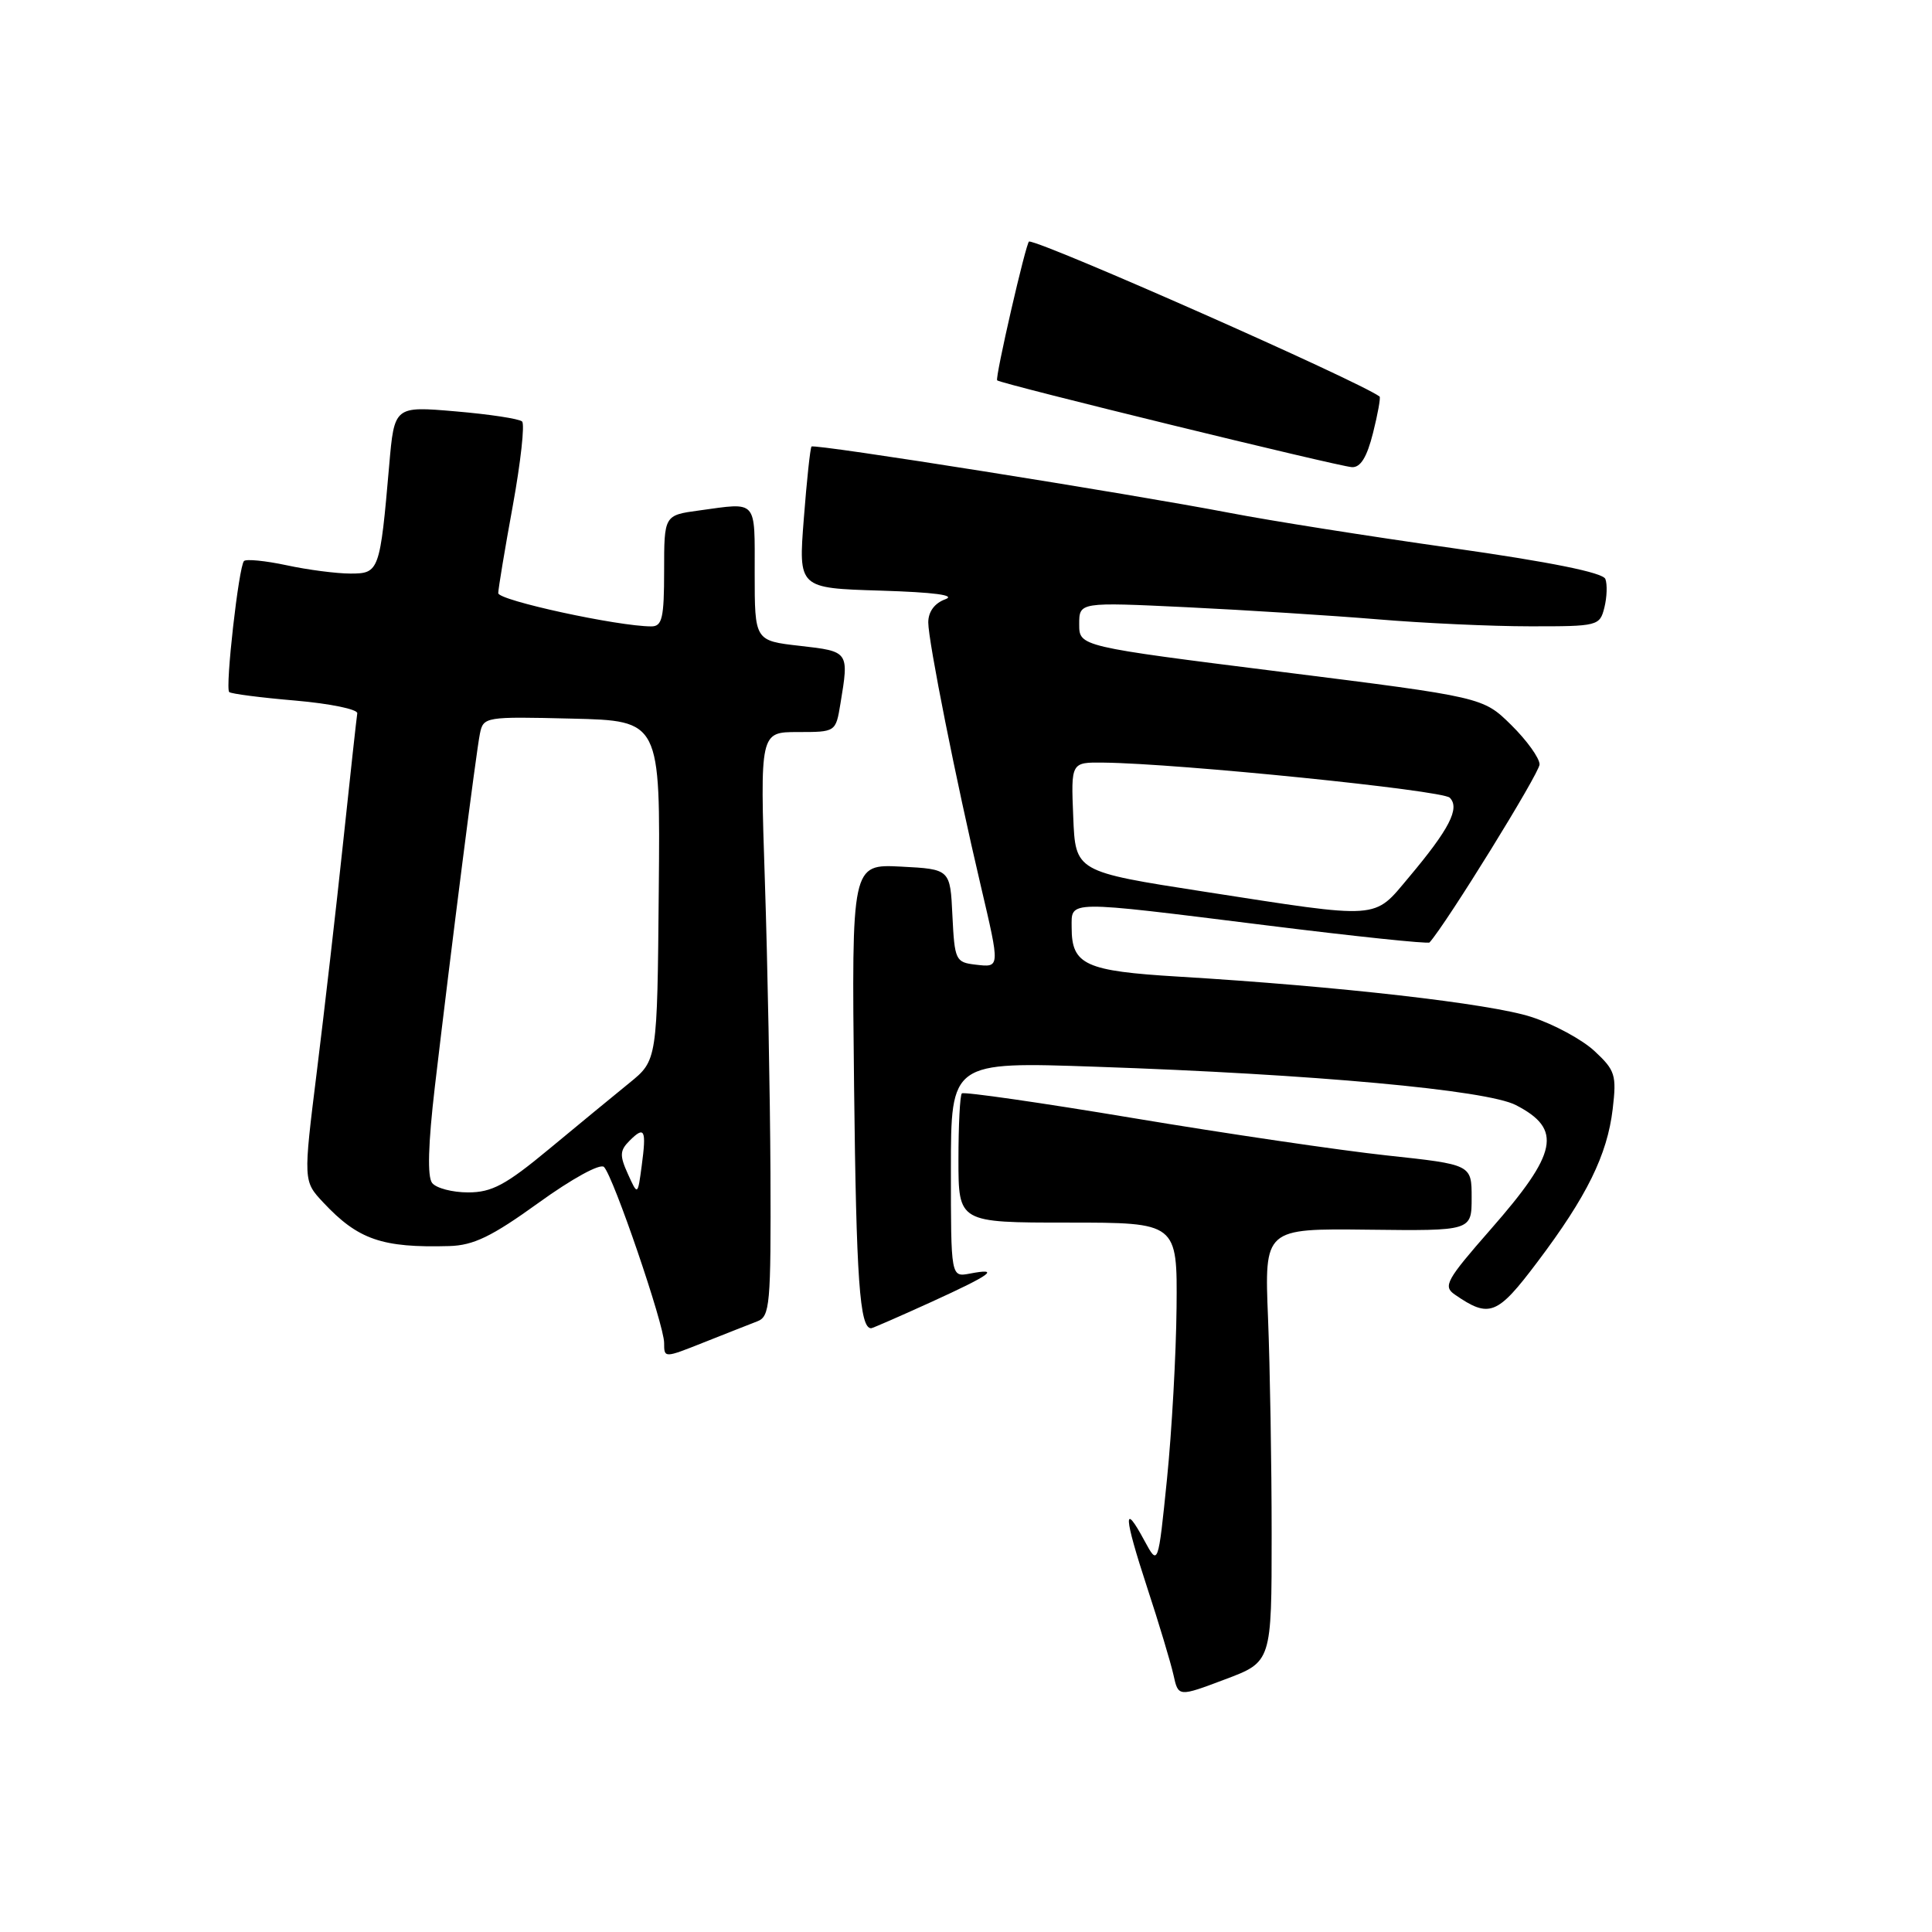 <?xml version="1.0" encoding="UTF-8" standalone="no"?>
<!DOCTYPE svg PUBLIC "-//W3C//DTD SVG 1.1//EN" "http://www.w3.org/Graphics/SVG/1.1/DTD/svg11.dtd" >
<svg xmlns="http://www.w3.org/2000/svg" xmlns:xlink="http://www.w3.org/1999/xlink" version="1.1" viewBox="0 0 256 256">
 <g >
 <path fill="currentColor"
d=" M 168.50 203.35 C 168.50 194.08 168.28 181.16 168.02 174.64 C 167.54 162.78 167.54 162.78 181.27 162.94 C 195.00 163.10 195.00 163.10 195.00 158.70 C 195.00 154.31 195.00 154.31 183.75 153.10 C 177.56 152.43 162.47 150.21 150.20 148.16 C 137.94 146.11 127.70 144.64 127.45 144.88 C 127.20 145.13 127.00 149.08 127.00 153.67 C 127.00 162.00 127.00 162.00 141.50 162.00 C 156.00 162.00 156.00 162.00 155.90 173.25 C 155.84 179.44 155.27 189.68 154.63 196.00 C 153.46 207.50 153.46 207.50 151.65 204.16 C 148.79 198.84 148.90 200.87 151.98 210.28 C 153.56 215.08 155.13 220.32 155.49 221.93 C 156.13 224.86 156.13 224.86 162.31 222.53 C 168.50 220.21 168.50 220.21 168.50 203.35 Z  M 100.33 175.09 C 102.03 174.45 102.16 172.95 102.09 155.45 C 102.04 145.03 101.71 127.61 101.35 116.75 C 100.70 97.00 100.70 97.00 105.72 97.00 C 110.74 97.00 110.74 97.00 111.36 93.25 C 112.51 86.31 112.51 86.32 106.00 85.58 C 100.00 84.90 100.00 84.90 100.00 75.95 C 100.00 66.07 100.44 66.57 92.64 67.64 C 88.00 68.27 88.00 68.27 88.00 75.64 C 88.00 81.89 87.74 83.00 86.31 83.00 C 81.88 83.00 66.00 79.55 66.02 78.59 C 66.03 77.99 66.89 72.78 67.95 67.00 C 69.00 61.22 69.55 56.21 69.18 55.85 C 68.81 55.49 64.84 54.89 60.38 54.51 C 52.25 53.81 52.25 53.81 51.57 61.66 C 50.35 75.70 50.24 76.00 46.44 76.00 C 44.60 76.00 40.80 75.51 37.98 74.90 C 35.17 74.30 32.62 74.05 32.33 74.34 C 31.64 75.03 29.82 91.15 30.37 91.70 C 30.60 91.93 34.54 92.44 39.14 92.83 C 43.74 93.23 47.43 93.99 47.34 94.52 C 47.25 95.06 46.41 102.70 45.48 111.50 C 44.55 120.30 42.97 134.03 41.98 142.00 C 40.18 156.50 40.18 156.50 42.84 159.34 C 47.45 164.26 50.62 165.36 59.53 165.11 C 62.74 165.02 65.15 163.86 71.36 159.38 C 75.79 156.18 79.53 154.13 80.03 154.63 C 81.28 155.88 88.00 175.54 88.00 177.94 C 88.00 179.97 88.00 179.97 93.25 177.88 C 96.14 176.73 99.33 175.48 100.33 175.09 Z  M 123.38 172.53 C 131.40 168.87 132.62 167.97 128.50 168.76 C 126.00 169.23 126.00 169.23 126.00 154.96 C 126.00 140.68 126.00 140.68 145.25 141.35 C 174.04 142.33 197.00 144.43 200.86 146.43 C 207.06 149.63 206.43 152.74 197.51 162.91 C 191.64 169.61 191.18 170.44 192.76 171.53 C 197.35 174.70 198.38 174.30 203.69 167.25 C 210.27 158.53 212.97 153.03 213.69 146.96 C 214.22 142.45 214.03 141.83 211.29 139.28 C 209.65 137.75 205.88 135.71 202.91 134.75 C 197.48 132.98 177.30 130.68 156.19 129.41 C 143.80 128.67 142.00 127.85 142.00 122.93 C 142.00 119.26 140.95 119.27 167.79 122.61 C 179.49 124.07 189.23 125.09 189.42 124.88 C 191.65 122.40 204.00 102.42 204.00 101.29 C 204.00 100.45 202.31 98.10 200.25 96.07 C 196.50 92.38 196.50 92.38 169.75 89.02 C 143.00 85.66 143.00 85.66 143.00 82.72 C 143.00 79.78 143.00 79.78 157.25 80.46 C 165.09 80.84 176.45 81.56 182.50 82.06 C 188.55 82.57 197.65 82.99 202.73 82.99 C 211.74 83.00 211.98 82.94 212.59 80.50 C 212.93 79.13 212.99 77.42 212.72 76.72 C 212.40 75.87 205.46 74.47 192.36 72.61 C 181.44 71.07 168.22 68.98 163.00 67.97 C 149.55 65.39 107.89 58.77 107.53 59.17 C 107.36 59.35 106.90 63.65 106.51 68.72 C 105.79 77.93 105.79 77.93 116.65 78.26 C 123.82 78.48 126.74 78.87 125.25 79.41 C 123.83 79.93 123.00 81.06 123.00 82.48 C 123.00 84.95 126.69 103.49 129.94 117.29 C 132.53 128.35 132.54 128.20 129.25 127.82 C 126.62 127.51 126.49 127.23 126.20 121.33 C 125.91 115.17 125.91 115.17 119.38 114.83 C 112.84 114.50 112.84 114.50 113.17 144.00 C 113.46 169.53 113.91 176.00 115.43 176.00 C 115.61 176.00 119.18 174.44 123.38 172.53 Z  M 181.93 57.38 C 182.57 54.84 182.96 52.66 182.80 52.54 C 179.98 50.47 138.29 32.03 136.36 32.00 C 135.98 32.00 131.81 50.13 132.13 50.40 C 132.69 50.88 177.26 61.78 179.13 61.90 C 180.27 61.97 181.12 60.60 181.93 57.38 Z  M 57.26 156.75 C 56.61 155.92 56.73 151.62 57.62 144.00 C 59.80 125.46 63.09 99.69 63.59 97.22 C 64.05 94.98 64.27 94.94 75.78 95.22 C 87.50 95.50 87.50 95.50 87.29 118.00 C 87.09 140.50 87.09 140.50 83.39 143.50 C 81.36 145.15 76.57 149.09 72.76 152.25 C 67.01 157.02 65.17 158.00 62.03 158.00 C 59.95 158.00 57.80 157.44 57.26 156.75 Z  M 83.20 155.56 C 82.09 153.11 82.12 152.45 83.42 151.15 C 85.42 149.15 85.67 149.68 85.03 154.47 C 84.50 158.44 84.50 158.44 83.20 155.56 Z  M 159.50 118.14 C 142.50 115.50 142.50 115.50 142.21 108.25 C 141.91 101.00 141.91 101.00 146.21 101.05 C 156.16 101.16 191.11 104.71 192.10 105.70 C 193.48 107.08 192.05 109.86 186.68 116.25 C 181.94 121.89 183.16 121.81 159.50 118.14 Z "/>
</g>
</svg>